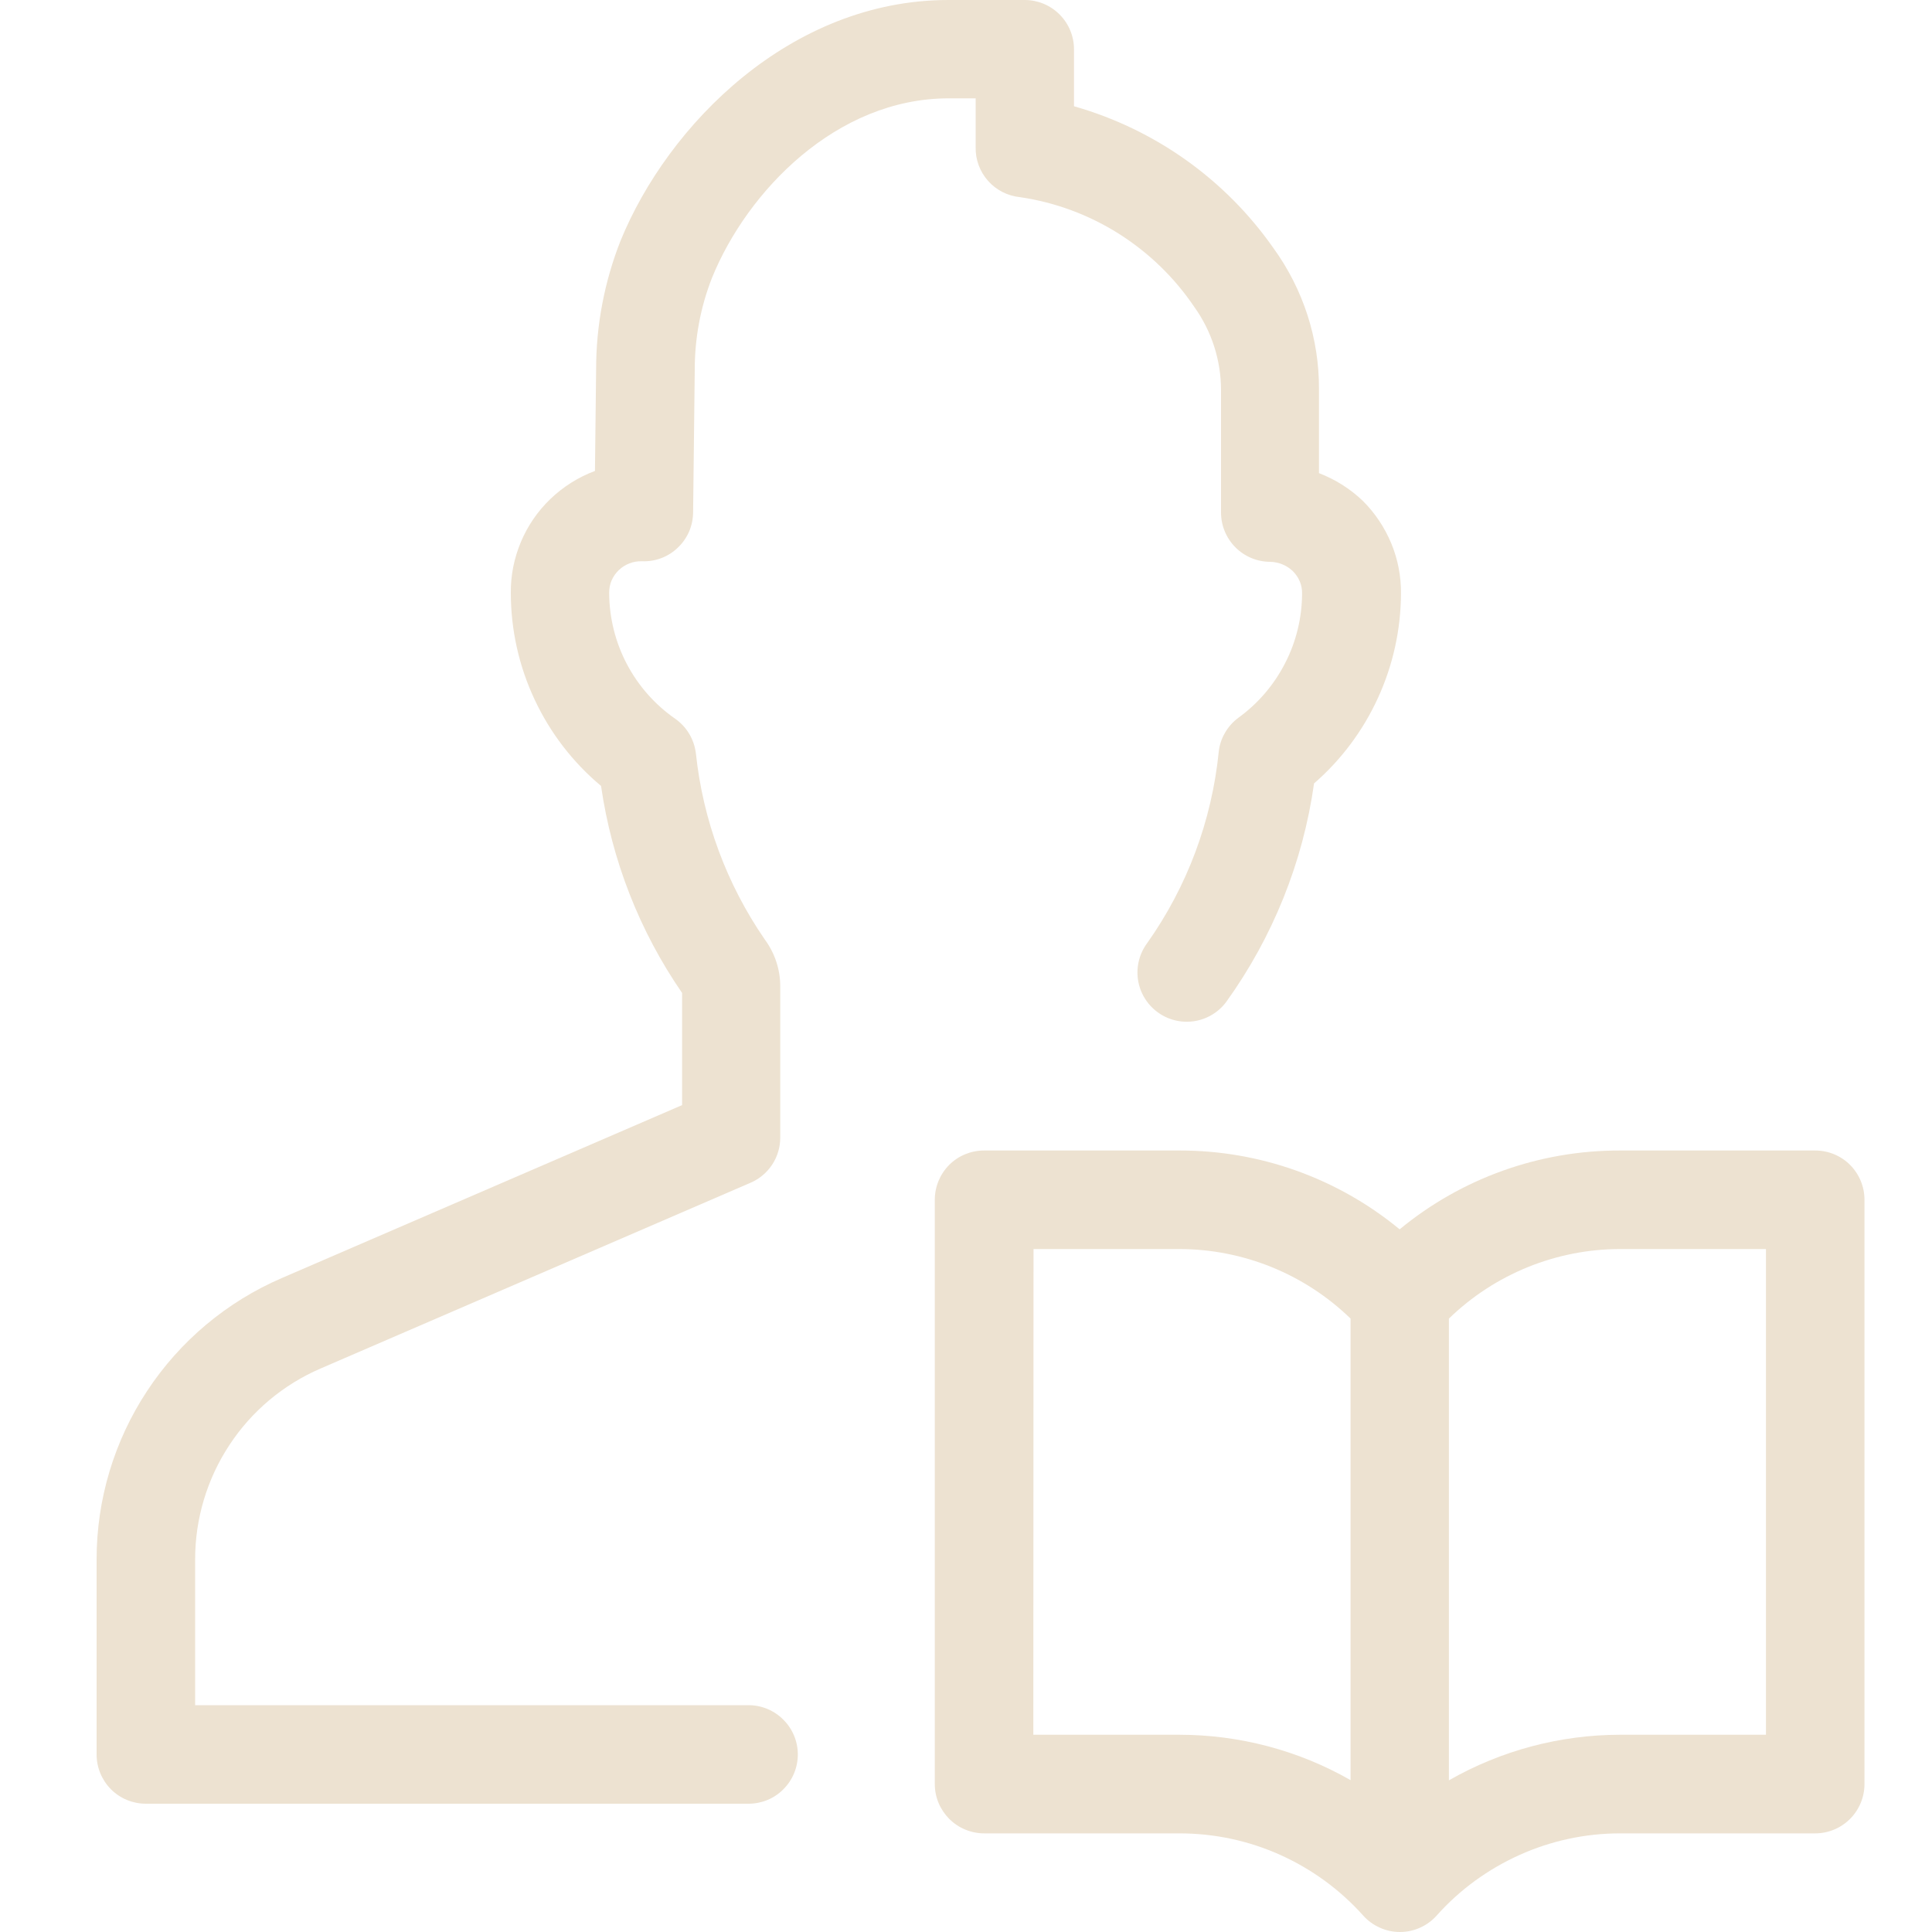<svg width="20" height="20" viewBox="0 0 20 20" fill="none" xmlns="http://www.w3.org/2000/svg">
<path d="M6.645 5.81C6.713 5.813 6.781 5.802 6.845 5.778C6.909 5.754 6.967 5.717 7.016 5.67C7.066 5.623 7.105 5.567 7.133 5.504C7.16 5.441 7.174 5.374 7.175 5.306L7.192 3.832C7.191 3.505 7.251 3.18 7.371 2.875C7.734 1.982 8.657 1.018 9.82 1.018H10.1V1.524C10.097 1.652 10.143 1.776 10.228 1.872C10.313 1.968 10.431 2.028 10.559 2.041C10.922 2.094 11.27 2.223 11.581 2.419C11.891 2.615 12.158 2.873 12.363 3.177C12.543 3.428 12.64 3.73 12.64 4.039V5.306C12.64 5.441 12.694 5.571 12.79 5.667C12.885 5.762 13.015 5.816 13.15 5.816C13.238 5.818 13.322 5.853 13.385 5.914C13.415 5.944 13.439 5.98 13.456 6.02C13.472 6.059 13.48 6.102 13.479 6.145C13.478 6.396 13.418 6.643 13.303 6.866C13.188 7.09 13.023 7.283 12.82 7.43C12.763 7.472 12.716 7.525 12.681 7.586C12.645 7.647 12.623 7.715 12.616 7.785C12.544 8.496 12.29 9.177 11.877 9.761C11.796 9.869 11.761 10.005 11.78 10.139C11.799 10.273 11.871 10.394 11.979 10.475C12.087 10.556 12.223 10.591 12.357 10.572C12.491 10.553 12.612 10.481 12.693 10.373C13.175 9.703 13.488 8.927 13.603 8.11C13.885 7.865 14.111 7.562 14.266 7.222C14.421 6.883 14.502 6.514 14.503 6.14C14.504 5.963 14.47 5.788 14.402 5.624C14.334 5.461 14.235 5.312 14.11 5.187C13.979 5.061 13.824 4.963 13.654 4.898V4.03C13.657 3.506 13.491 2.994 13.183 2.569C12.684 1.856 11.955 1.338 11.118 1.1V0.51C11.118 0.375 11.064 0.245 10.968 0.149C10.873 0.054 10.743 0 10.608 0H9.818C8.185 0 6.914 1.292 6.424 2.492C6.257 2.915 6.171 3.367 6.171 3.822L6.159 4.875C5.986 4.94 5.829 5.039 5.696 5.167C5.565 5.293 5.462 5.444 5.392 5.611C5.322 5.778 5.286 5.957 5.288 6.138C5.288 6.519 5.372 6.896 5.534 7.241C5.695 7.586 5.93 7.892 6.222 8.136C6.333 8.906 6.62 9.639 7.061 10.279V11.44L2.918 13.23C2.349 13.475 1.864 13.881 1.523 14.399C1.182 14.916 1 15.522 1 16.142V18.162C1 18.298 1.054 18.427 1.149 18.523C1.245 18.619 1.375 18.672 1.51 18.672H7.749C7.884 18.672 8.014 18.619 8.109 18.523C8.205 18.427 8.259 18.298 8.259 18.162C8.259 18.027 8.205 17.897 8.109 17.802C8.014 17.706 7.884 17.652 7.749 17.652H2.02V16.142C2.02 15.722 2.143 15.311 2.374 14.96C2.604 14.609 2.933 14.333 3.318 14.167L7.769 12.244C7.86 12.205 7.938 12.14 7.993 12.057C8.048 11.974 8.077 11.876 8.077 11.777V10.214C8.078 10.037 8.021 9.866 7.916 9.724C7.522 9.152 7.277 8.49 7.204 7.8C7.195 7.728 7.172 7.659 7.135 7.597C7.098 7.535 7.049 7.482 6.989 7.44C6.779 7.294 6.607 7.099 6.488 6.872C6.369 6.645 6.307 6.393 6.306 6.136C6.306 6.093 6.314 6.049 6.331 6.009C6.349 5.968 6.374 5.932 6.406 5.902C6.438 5.871 6.475 5.848 6.516 5.832C6.557 5.816 6.601 5.809 6.645 5.81Z" fill="#EDE2D1"/>
<path d="M10.189 18.979H12.21C12.569 18.979 12.924 19.054 13.251 19.201C13.579 19.348 13.872 19.562 14.111 19.829C14.159 19.883 14.218 19.926 14.284 19.955C14.349 19.985 14.42 20 14.492 20C14.564 20 14.635 19.985 14.701 19.955C14.766 19.926 14.825 19.883 14.873 19.829C15.111 19.562 15.404 19.349 15.731 19.202C16.058 19.055 16.412 18.979 16.77 18.979H18.791C18.926 18.979 19.056 18.925 19.152 18.829C19.247 18.733 19.301 18.604 19.301 18.468V12.42C19.301 12.284 19.247 12.155 19.152 12.059C19.056 11.963 18.926 11.91 18.791 11.91H16.77C15.938 11.908 15.131 12.196 14.489 12.726C13.847 12.196 13.04 11.908 12.207 11.91H10.187C10.052 11.91 9.922 11.963 9.826 12.059C9.731 12.155 9.677 12.284 9.677 12.42V18.468C9.677 18.536 9.69 18.602 9.716 18.664C9.742 18.726 9.78 18.782 9.827 18.83C9.875 18.877 9.931 18.915 9.993 18.94C10.056 18.966 10.122 18.979 10.189 18.979ZM16.77 12.93H18.281V17.958H16.77C16.149 17.959 15.539 18.121 14.999 18.43V13.65C15.474 13.189 16.109 12.931 16.77 12.93ZM10.699 12.93H12.21C12.871 12.931 13.506 13.189 13.981 13.65V18.428C13.441 18.119 12.829 17.958 12.207 17.958H10.697L10.699 12.93Z" fill="#EDE2D1"/>
</svg>
